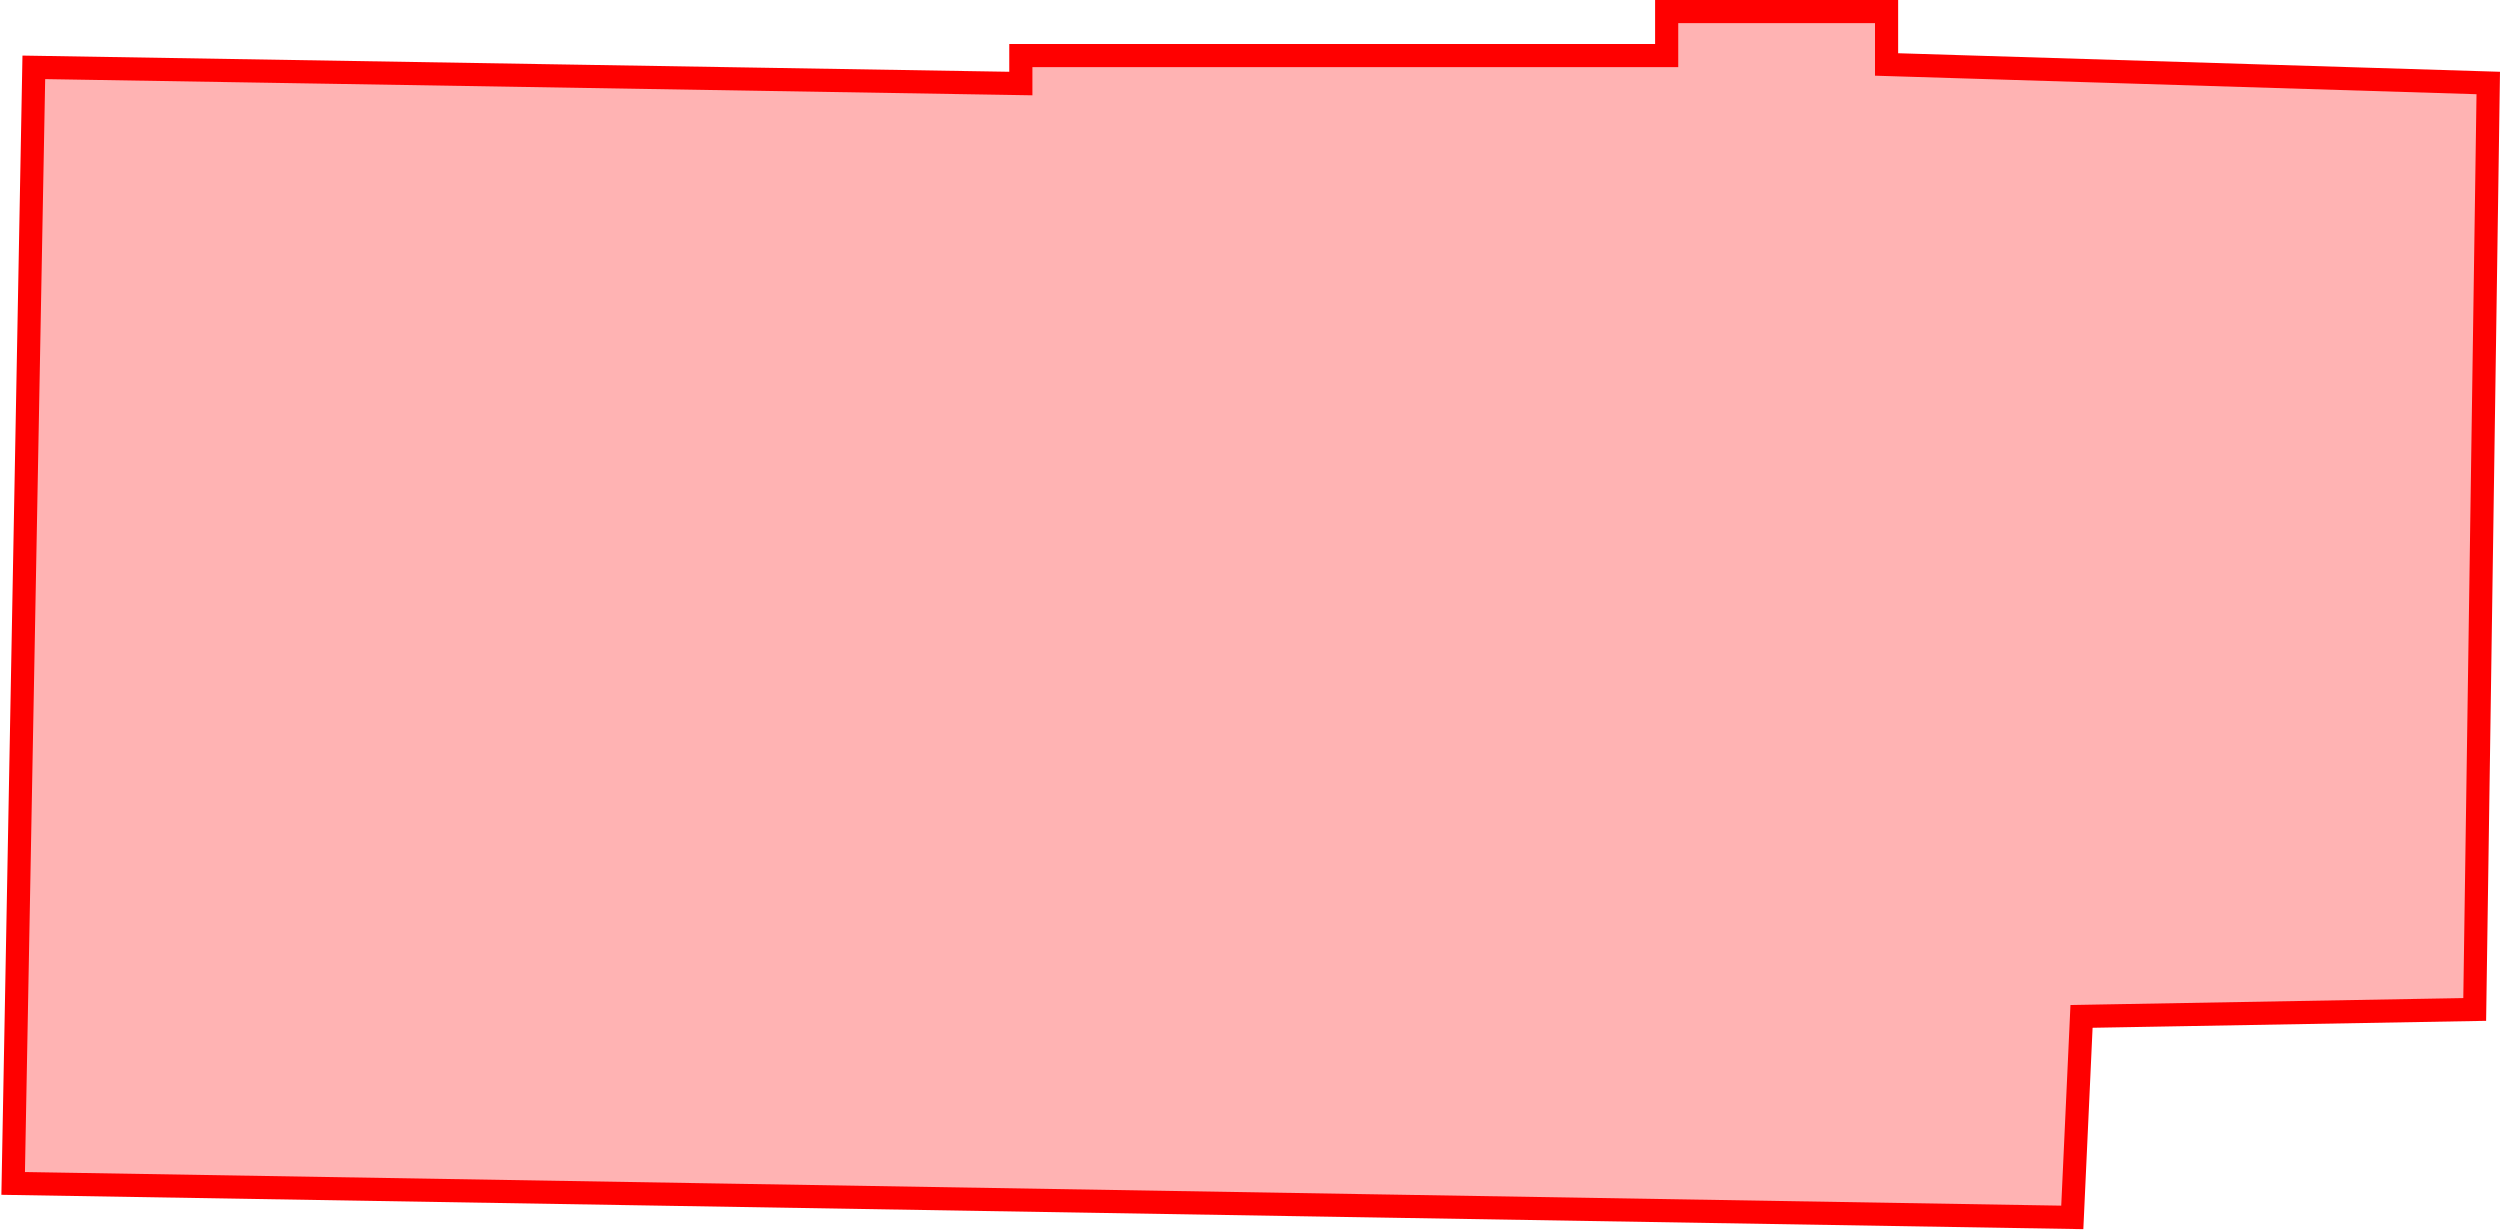 <svg width="540" height="266" viewBox="0 0 540 266" fill="none" xmlns="http://www.w3.org/2000/svg">
<path d="M447.614 262.96L2.844 255.618L7.305 14.547L217.96 18.003L220.501 18.045L220.501 15.504L220.501 12.005L357.501 12.002L360.001 12.002L360.001 9.502L360.001 2.5L407.5 2.5L407.5 11.5L407.5 13.924L409.923 13.999L537.464 17.927L534.537 218.043L451.956 219.5L449.61 219.542L449.503 221.885L447.614 262.96Z" fill="#FF0000" fill-opacity="0.3" stroke="#FF0000" stroke-width="5"/>
</svg>
